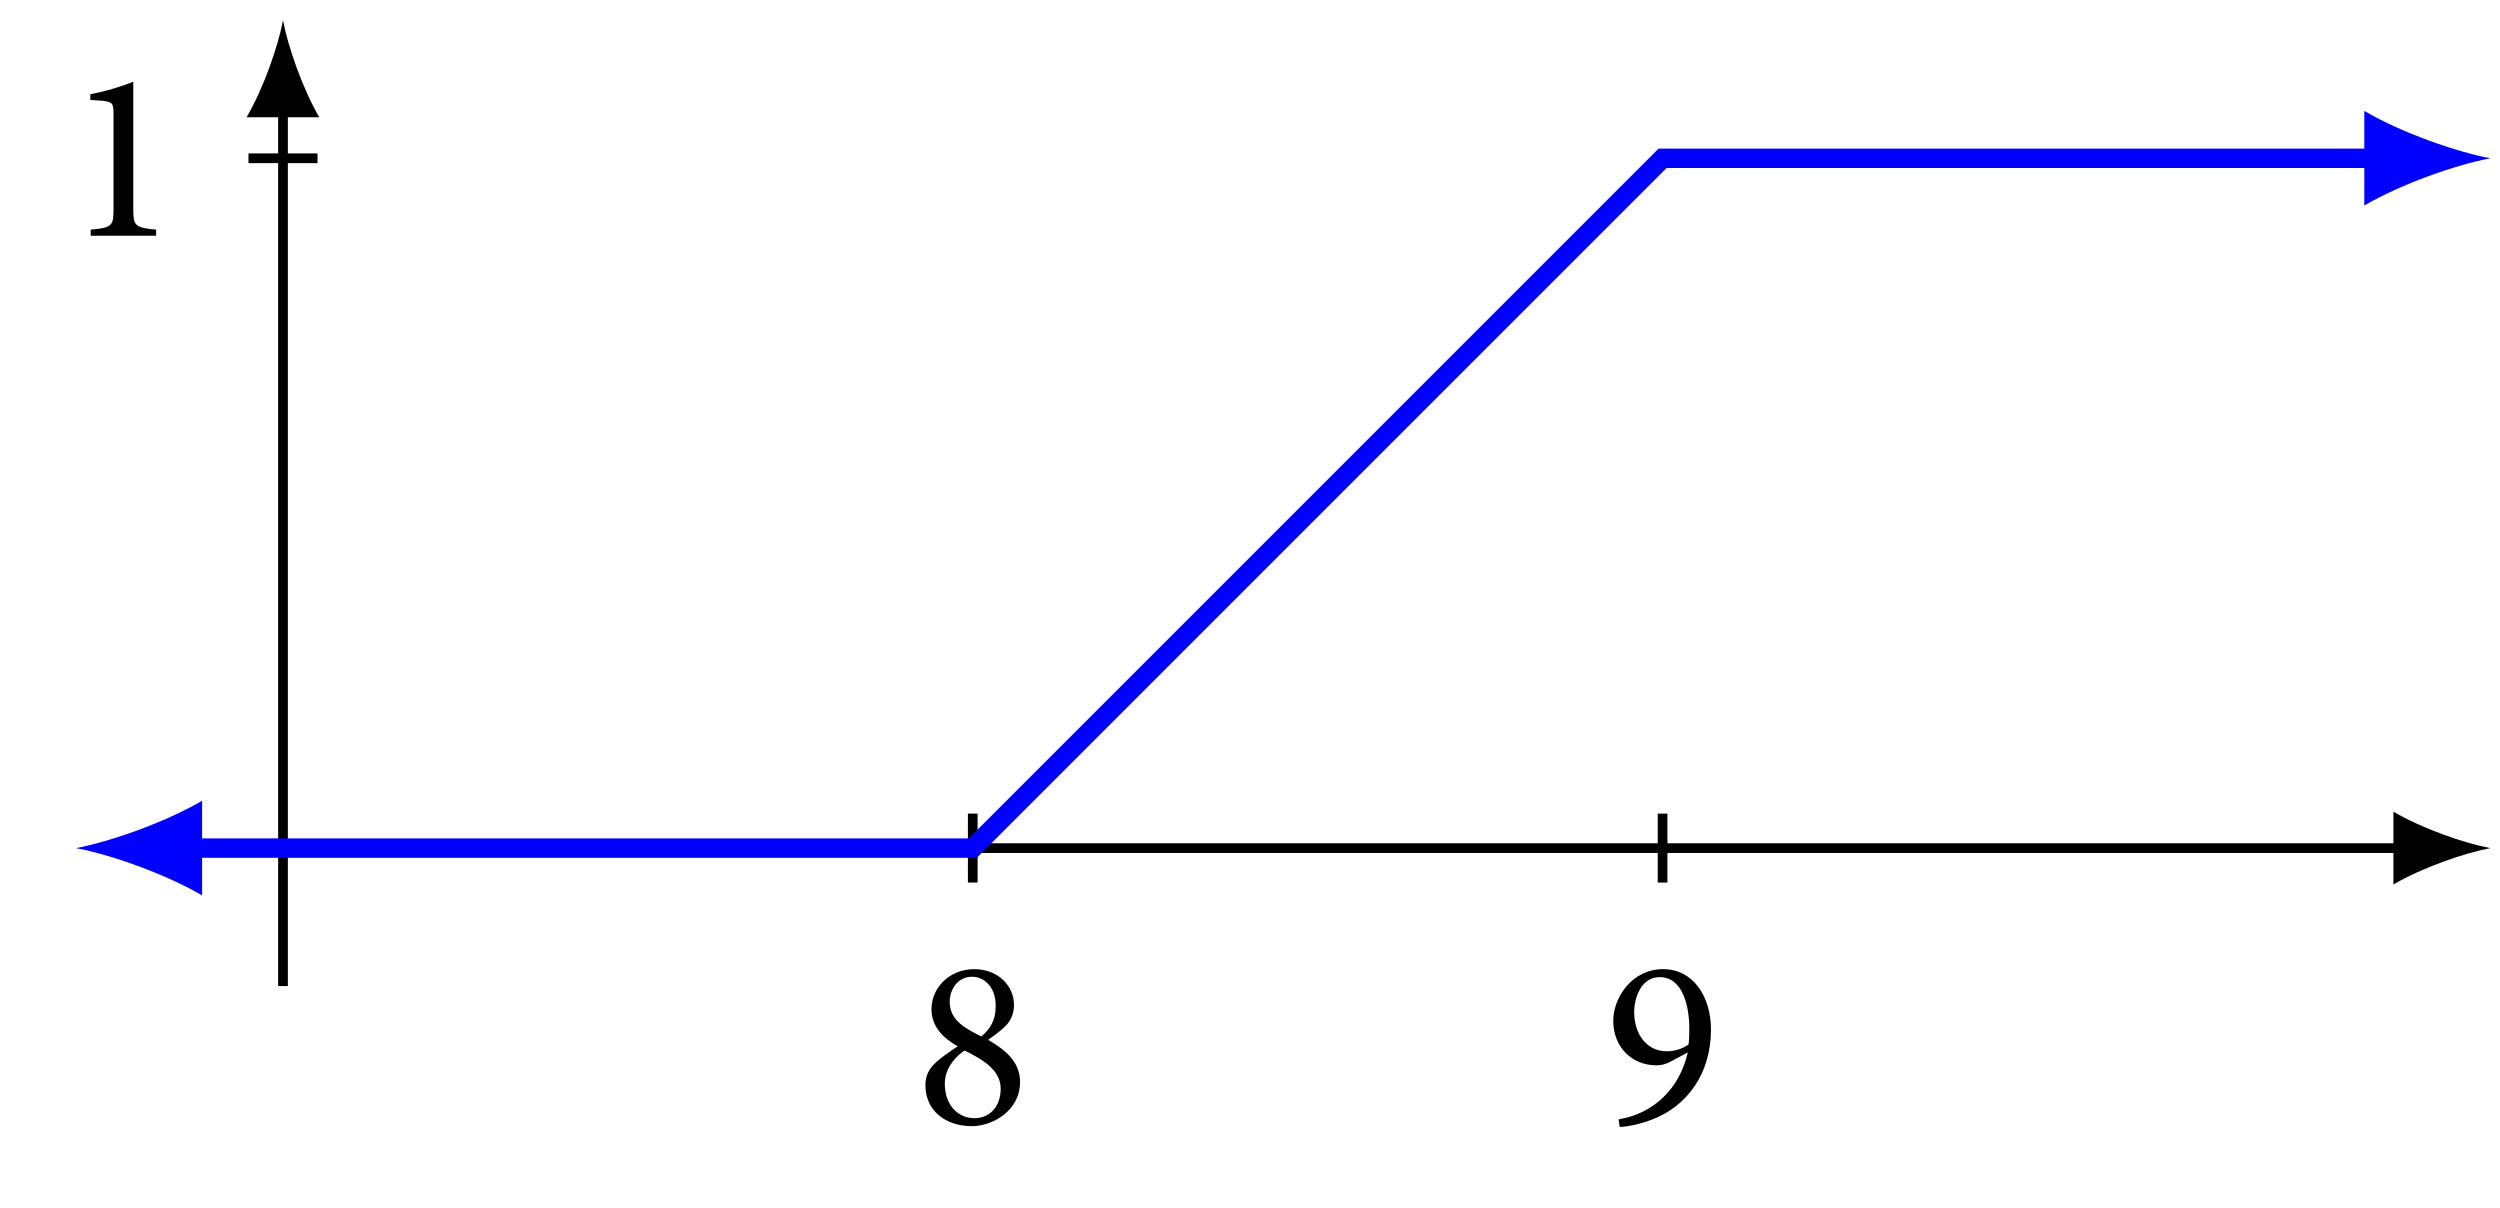 <?xml version="1.0" encoding="UTF-8"?>
<svg xmlns="http://www.w3.org/2000/svg" xmlns:xlink="http://www.w3.org/1999/xlink" width="102.732pt" height="49.623pt" viewBox="0 0 102.732 49.623" version="1.1">
<defs>
<g>
<symbol overflow="visible" id="glyph0-0">
<path style="stroke:none;" d="M 4.984 0 L 4.984 -6.984 L 0 -6.984 L 0 0 Z M 4.188 -6.484 L 2.5 -3.938 L 0.797 -6.484 Z M 4.484 -0.953 L 2.797 -3.484 L 4.484 -6.031 Z M 0.797 -0.5 L 2.5 -3.047 L 4.188 -0.5 Z M 0.5 -6.031 L 2.188 -3.484 L 0.5 -0.953 Z M 0.5 -6.031 "/>
</symbol>
<symbol overflow="visible" id="glyph0-1">
<path style="stroke:none;" d="M 3.094 0 L 3.094 -0.25 C 2.203 -0.328 2.156 -0.422 2.156 -1.125 L 2.156 -6.328 C 1.609 -6.109 1.031 -5.938 0.391 -5.812 L 0.391 -5.578 L 0.875 -5.547 C 1.312 -5.5 1.344 -5.438 1.344 -4.984 L 1.344 -1.125 C 1.344 -0.422 1.312 -0.328 0.406 -0.25 L 0.406 0 Z M 3.094 0 "/>
</symbol>
<symbol overflow="visible" id="glyph0-2">
<path style="stroke:none;" d="M 2.438 -6.328 C 1.375 -6.328 0.672 -5.531 0.672 -4.688 C 0.672 -4 1.109 -3.516 1.75 -3.156 C 1.406 -2.938 1.031 -2.656 0.875 -2.516 C 0.641 -2.297 0.422 -2.031 0.422 -1.562 C 0.422 -0.5 1.266 0.125 2.328 0.125 C 3.188 0.125 4.312 -0.516 4.312 -1.688 C 4.312 -2.547 3.672 -3.031 3 -3.422 C 3.453 -3.734 3.703 -3.969 3.781 -4.062 C 3.969 -4.281 4.062 -4.562 4.062 -4.859 C 4.062 -5.656 3.391 -6.328 2.438 -6.328 Z M 2.344 -6.016 C 2.797 -6.016 3.312 -5.641 3.312 -4.812 C 3.312 -4.203 3.062 -3.844 2.719 -3.562 C 2 -3.922 1.422 -4.25 1.422 -4.984 C 1.422 -5.5 1.75 -6.016 2.344 -6.016 Z M 2.438 -0.203 C 1.797 -0.203 1.219 -0.703 1.219 -1.625 C 1.219 -2.172 1.562 -2.672 2.031 -2.984 C 2.797 -2.609 3.516 -2.172 3.516 -1.422 C 3.516 -0.656 3.047 -0.203 2.438 -0.203 Z M 2.438 -0.203 "/>
</symbol>
<symbol overflow="visible" id="glyph0-3">
<path style="stroke:none;" d="M 2.453 -6.328 C 1.172 -6.328 0.406 -5.156 0.406 -4.203 C 0.406 -3.156 1.141 -2.375 2.188 -2.375 C 2.375 -2.375 2.578 -2.422 2.797 -2.547 L 3.469 -2.906 C 3.125 -1.391 2.047 -0.391 0.625 -0.156 L 0.672 0.156 C 0.922 0.156 1.531 0.047 2.062 -0.172 C 3.406 -0.703 4.422 -2 4.422 -3.844 C 4.422 -5.188 3.703 -6.328 2.453 -6.328 Z M 2.312 -6 C 3.281 -6 3.531 -4.766 3.531 -3.891 C 3.531 -3.688 3.531 -3.453 3.5 -3.234 C 3.297 -3.078 2.953 -2.953 2.609 -2.953 C 1.766 -2.953 1.266 -3.672 1.266 -4.562 C 1.266 -5.141 1.547 -6 2.312 -6 Z M 2.312 -6 "/>
</symbol>
</g>
<clipPath id="clip1">
  <path d="M 98 33 L 102.73 33 L 102.73 37 L 98 37 Z M 98 33 "/>
</clipPath>
<clipPath id="clip2">
  <path d="M 0 0 L 102.73 0 L 102.73 47 L 0 47 Z M 0 0 "/>
</clipPath>
<clipPath id="clip3">
  <path d="M 97 4 L 102.73 4 L 102.73 9 L 97 9 Z M 97 4 "/>
</clipPath>
</defs>
<g id="surface1">
<path style="fill:none;stroke-width:0.399;stroke-linecap:butt;stroke-linejoin:miter;stroke:rgb(0%,0%,0%);stroke-opacity:1;stroke-miterlimit:10;" d="M 199.847 28.346 L 197.011 28.346 " transform="matrix(1,0,0,-1,-186.8,34.85)"/>
<g style="fill:rgb(0%,0%,0%);fill-opacity:1;">
  <use xlink:href="#glyph0-1" x="3.321" y="9.686"/>
</g>
<path style="fill:none;stroke-width:0.399;stroke-linecap:butt;stroke-linejoin:miter;stroke:rgb(0%,0%,0%);stroke-opacity:1;stroke-miterlimit:10;" d="M 226.773 1.416 L 226.773 -1.416 " transform="matrix(1,0,0,-1,-186.8,34.85)"/>
<g style="fill:rgb(0%,0%,0%);fill-opacity:1;">
  <use xlink:href="#glyph0-2" x="37.605" y="46.153"/>
</g>
<path style="fill:none;stroke-width:0.399;stroke-linecap:butt;stroke-linejoin:miter;stroke:rgb(0%,0%,0%);stroke-opacity:1;stroke-miterlimit:10;" d="M 255.12 1.416 L 255.12 -1.416 " transform="matrix(1,0,0,-1,-186.8,34.85)"/>
<g style="fill:rgb(0%,0%,0%);fill-opacity:1;">
  <use xlink:href="#glyph0-3" x="65.887" y="46.153"/>
</g>
<path style="fill:none;stroke-width:0.399;stroke-linecap:butt;stroke-linejoin:miter;stroke:rgb(0%,0%,0%);stroke-opacity:1;stroke-miterlimit:10;" d="M 198.429 -5.67 L 198.429 30.428 " transform="matrix(1,0,0,-1,-186.8,34.85)"/>
<path style=" stroke:none;fill-rule:nonzero;fill:rgb(0%,0%,0%);fill-opacity:1;" d="M 11.629 0.832 C 11.43 1.898 10.832 3.625 10.133 4.82 L 13.121 4.82 C 12.426 3.625 11.828 1.898 11.629 0.832 "/>
<path style="fill:none;stroke-width:0.399;stroke-linecap:butt;stroke-linejoin:miter;stroke:rgb(0%,0%,0%);stroke-opacity:1;stroke-miterlimit:10;" d="M 192.757 -0.002 L 285.55 -0.002 " transform="matrix(1,0,0,-1,-186.8,34.85)"/>
<g clip-path="url(#clip1)" clip-rule="nonzero">
<path style=" stroke:none;fill-rule:nonzero;fill:rgb(0%,0%,0%);fill-opacity:1;" d="M 102.336 34.852 C 101.273 34.652 99.547 34.055 98.352 33.355 L 98.352 36.344 C 99.547 35.648 101.273 35.051 102.336 34.852 "/>
</g>
<g clip-path="url(#clip2)" clip-rule="nonzero">
<path style="fill:none;stroke-width:0.797;stroke-linecap:butt;stroke-linejoin:miter;stroke:rgb(0%,0%,100%);stroke-opacity:1;stroke-miterlimit:10;" d="M 194.585 -0.002 L 226.773 -0.002 L 255.12 28.346 L 284.476 28.346 " transform="matrix(1,0,0,-1,-186.8,34.85)"/>
</g>
<path style=" stroke:none;fill-rule:nonzero;fill:rgb(0%,0%,100%);fill-opacity:1;" d="M 3.125 34.852 C 4.504 35.109 6.75 35.887 8.305 36.793 L 8.305 32.906 C 6.75 33.812 4.504 34.59 3.125 34.852 "/>
<g clip-path="url(#clip3)" clip-rule="nonzero">
<path style=" stroke:none;fill-rule:nonzero;fill:rgb(0%,0%,100%);fill-opacity:1;" d="M 102.336 6.504 C 100.957 6.246 98.711 5.469 97.156 4.559 L 97.156 8.445 C 98.711 7.539 100.957 6.762 102.336 6.504 "/>
</g>
</g>
</svg>
